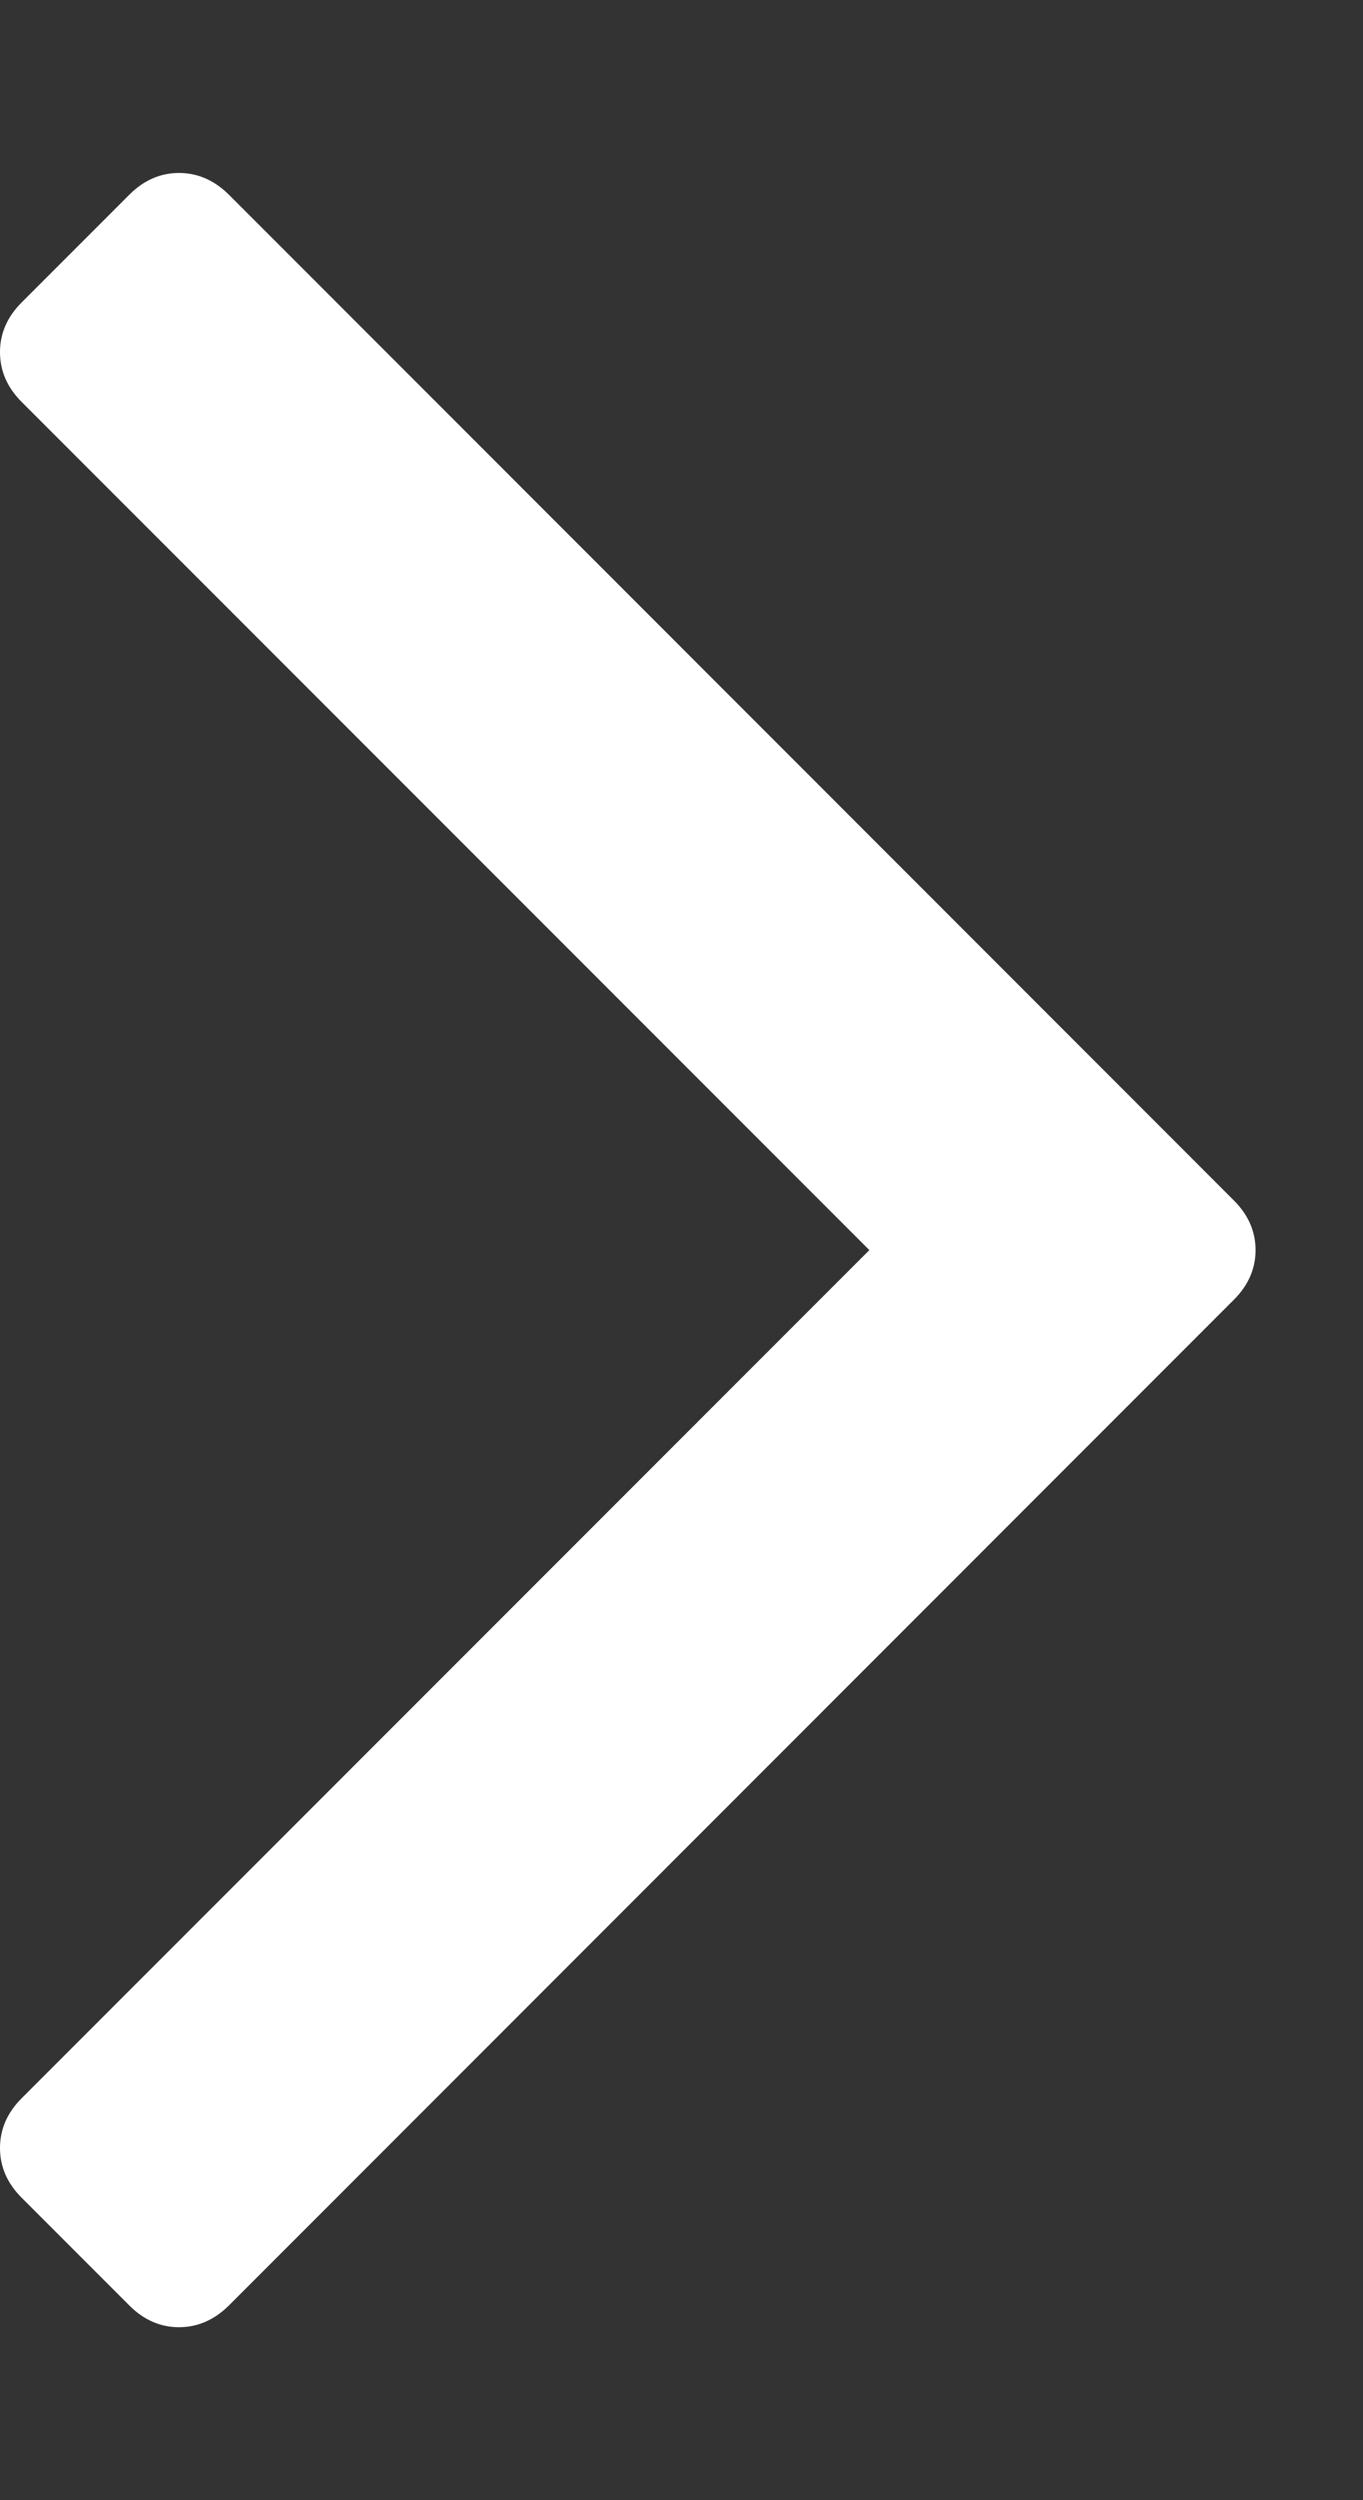 <svg width="6" height="11" viewBox="0 0 6 11" fill="none" xmlns="http://www.w3.org/2000/svg">
<rect x="0" y="0" width="6" height="11" fill="#333333" stroke="none"/>
<path d="M0.57 0.856C0.633 0.793 0.706 0.761 0.788 0.761C0.87 0.761 0.943 0.793 1.007 0.856L5.432 5.282C5.495 5.345 5.527 5.418 5.527 5.5C5.527 5.582 5.495 5.655 5.432 5.718L1.007 10.144C0.943 10.207 0.87 10.239 0.788 10.239C0.706 10.239 0.633 10.207 0.57 10.144L0.095 9.669C0.032 9.606 -0 9.533 -0 9.451C-0 9.368 0.032 9.295 0.095 9.232L3.827 5.5L0.095 1.768C0.032 1.705 -0 1.632 -0 1.549C-0 1.467 0.032 1.394 0.095 1.331L0.57 0.856Z" fill="white"/>
</svg>
